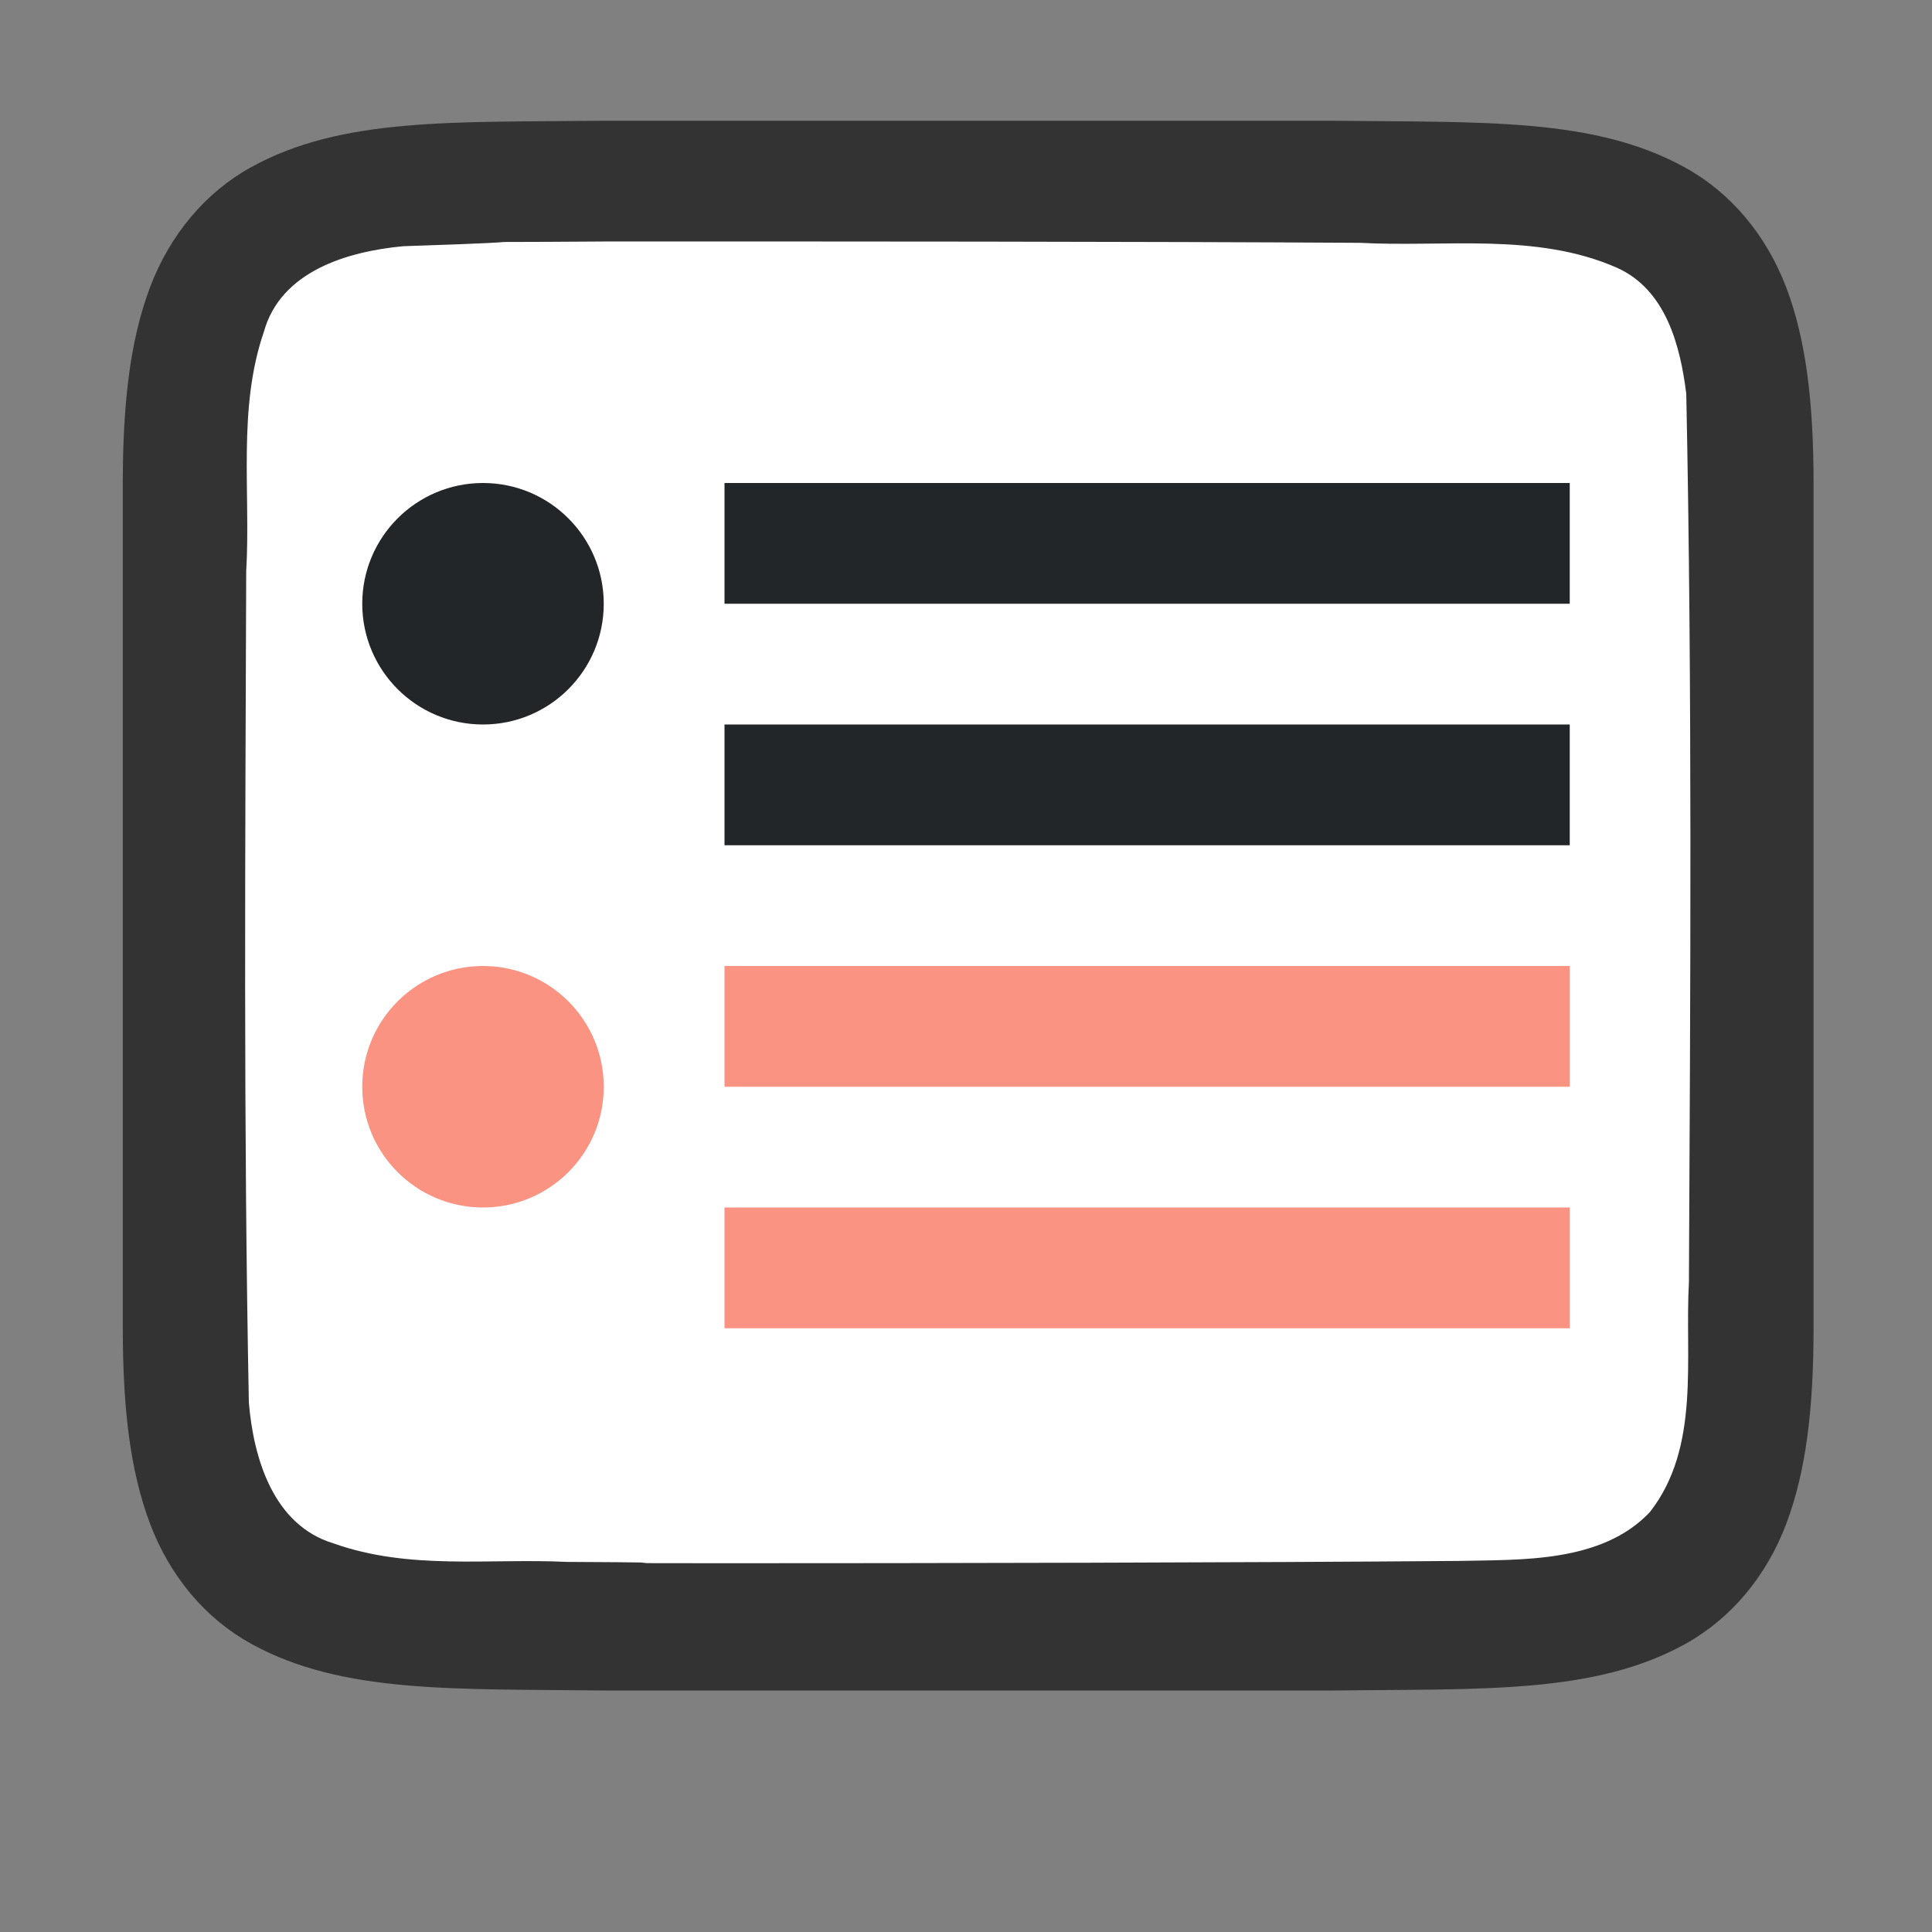 <?xml version="1.0" encoding="UTF-8" standalone="no"?>
<svg
   xmlns:dc="http://purl.org/dc/elements/1.1/"
   xmlns:cc="http://creativecommons.org/ns#"
   xmlns:rdf="http://www.w3.org/1999/02/22-rdf-syntax-ns#"
   xmlns:svg="http://www.w3.org/2000/svg"
   xmlns="http://www.w3.org/2000/svg"
   xmlns:sodipodi="http://sodipodi.sourceforge.net/DTD/sodipodi-0.dtd"
   xmlns:inkscape="http://www.inkscape.org/namespaces/inkscape"
   viewBox="0 0 16 16"
   version="1.1"
   id="svg6"
   sodipodi:docname="sc_insertindexesentry.svg"
   inkscape:version="1.0.1 (3bc2e813f5, 2020-09-07)"
   inkscape:export-filename="/home/jupiter007/Libreoffice yaru theme fullcolor/build/cmd/sc_insertindexesentry.png"
   inkscape:export-xdpi="95"
   inkscape:export-ydpi="95">
  <rect x="0" y="0" width="16" height="16" fill="#808080" stroke="none"/>
  <defs
     id="defs10" />
  <sodipodi:namedview
     pagecolor="#ffffff"
     bordercolor="#666666"
     borderopacity="1"
     objecttolerance="10"
     gridtolerance="10"
     guidetolerance="10"
     inkscape:pageopacity="0"
     inkscape:pageshadow="2"
     inkscape:window-width="1920"
     inkscape:window-height="1011"
     id="namedview8"
     showgrid="true"
     showguides="false"
     inkscape:zoom="29.5"
     inkscape:cx="6.0968868"
     inkscape:cy="8.371896"
     inkscape:window-x="0"
     inkscape:window-y="0"
     inkscape:window-maximized="1"
     inkscape:current-layer="svg6"
     inkscape:document-rotation="0">
    <inkscape:grid
       type="xygrid"
       id="grid822" />
  </sodipodi:namedview>
  <path
     inkscape:connector-curvature="0"
     style="fill:#762572"
     d="M 7,8 V 11 H 12 V 8 Z"
     id="path4-2" />
  <path
     sodipodi:nodetypes="cccscsccccccccscscccccc"
     inkscape:connector-curvature="0"
     id="path4237-1"
     d="M 5.011,1 C 3.753,1.014 2.832,0.969 2.079,1.385 1.703,1.592 1.406,1.944 1.241,2.383 1.077,2.821 1.017,3.342 1.017,4 v 1.488 5.512 c 0,0.658 0.06,1.179 0.225,1.617 0.165,0.439 0.462,0.789 0.838,0.996 0.753,0.415 1.674,0.372 2.932,0.387 h 0.002 6.006 0.004 c 1.258,-0.015 2.179,0.031 2.932,-0.385 0.376,-0.208 0.673,-0.559 0.838,-0.998 0.165,-0.439 0.225,-0.96 0.225,-1.617 V 5.467 4 c 0,-0.658 -0.06,-1.179 -0.225,-1.617 C 14.627,1.944 14.331,1.594 13.954,1.387 13.201,0.971 12.281,1.015 11.022,1 h -0.002 -6.006 z"
     style="font-style:normal;font-variant:normal;font-weight:normal;font-stretch:normal;font-size:15px;line-height:125%;font-family:Ubuntu;-inkscape-font-specification:Ubuntu;text-align:center;letter-spacing:0px;word-spacing:0px;writing-mode:lr-tb;text-anchor:middle;display:inline;opacity:0.6;fill:#000000;fill-opacity:1;stroke:none;stroke-width:1" />
  <path
     inkscape:connector-curvature="0"
     id="path1993"
     d="M 5,2 C 3.443,2.011 4.89,1.988 3.34,2.039 c -0.461,0.043 -1.016,0.206 -1.155,0.71 -0.219,0.635 -0.108,1.334 -0.146,1.982 -0.008,2.297 -0.023,4.597 0.022,6.886 0.039,0.462 0.203,1.013 0.699,1.164 0.632,0.225 1.284,0.123 1.936,0.154 1.424,0.007 -0.15,0.011 1.276,0.011 1.705,3.5e-4 4.409,-0.005 6.107,-0.019 0.512,-0.012 1.184,0.02 1.585,-0.405 0.421,-0.54 0.287,-1.268 0.323,-1.904 0.012,-2.444 0.028,-4.911 -0.022,-7.357 C 13.915,2.859 13.795,2.398 13.39,2.217 12.721,1.923 11.963,2.049 11.264,2.011 9.509,2 6.754,1.999 5,2 Z"
     style="opacity:1;vector-effect:none;fill:#ffffff;fill-opacity:1;stroke:none;stroke-width:1;stroke-linecap:round;stroke-linejoin:bevel;stroke-miterlimit:4;stroke-dasharray:none;stroke-dashoffset:0;stroke-opacity:1"
     sodipodi:nodetypes="cccccccsccccccc" />
  <rect
     y="10"
     x="6"
     height="1"
     width="7"
     id="rect823"
     style="opacity:1;fill:#fa9381;fill-opacity:1;stroke:none;stroke-width:1.871;stroke-linecap:round;stroke-linejoin:round;stroke-miterlimit:4;stroke-dasharray:none;stroke-opacity:1" />
  <rect
     style="opacity:1;fill:#fa9381;fill-opacity:1;stroke:none;stroke-width:1.871;stroke-linecap:round;stroke-linejoin:round;stroke-miterlimit:4;stroke-dasharray:none;stroke-opacity:1"
     id="rect832"
     width="7"
     height="1"
     x="6"
     y="8" />
  <circle
     style="opacity:1;fill:#fa9381;fill-opacity:1;stroke:none;stroke-width:4;stroke-linecap:round;stroke-linejoin:round;stroke-miterlimit:4;stroke-dasharray:none;stroke-opacity:1"
     id="path834"
     cx="4"
     cy="9"
     r="1" />
  <g
     id="g844"
     style="fill:#232629;fill-opacity:1">
    <rect
       y="4"
       x="6"
       height="1"
       width="7"
       id="rect836"
       style="opacity:1;fill:#232629;fill-opacity:1;stroke:none;stroke-width:1.871;stroke-linecap:round;stroke-linejoin:round;stroke-miterlimit:4;stroke-dasharray:none;stroke-opacity:1" />
    <circle
       r="1"
       cy="5"
       cx="4"
       id="circle838"
       style="opacity:1;fill:#232629;fill-opacity:1;stroke:none;stroke-width:4;stroke-linecap:round;stroke-linejoin:round;stroke-miterlimit:4;stroke-dasharray:none;stroke-opacity:1" />
    <rect
       style="opacity:1;fill:#232629;fill-opacity:1;stroke:none;stroke-width:1.871;stroke-linecap:round;stroke-linejoin:round;stroke-miterlimit:4;stroke-dasharray:none;stroke-opacity:1"
       id="rect825"
       width="7"
       height="1"
       x="6"
       y="6" />
  </g>
</svg>
